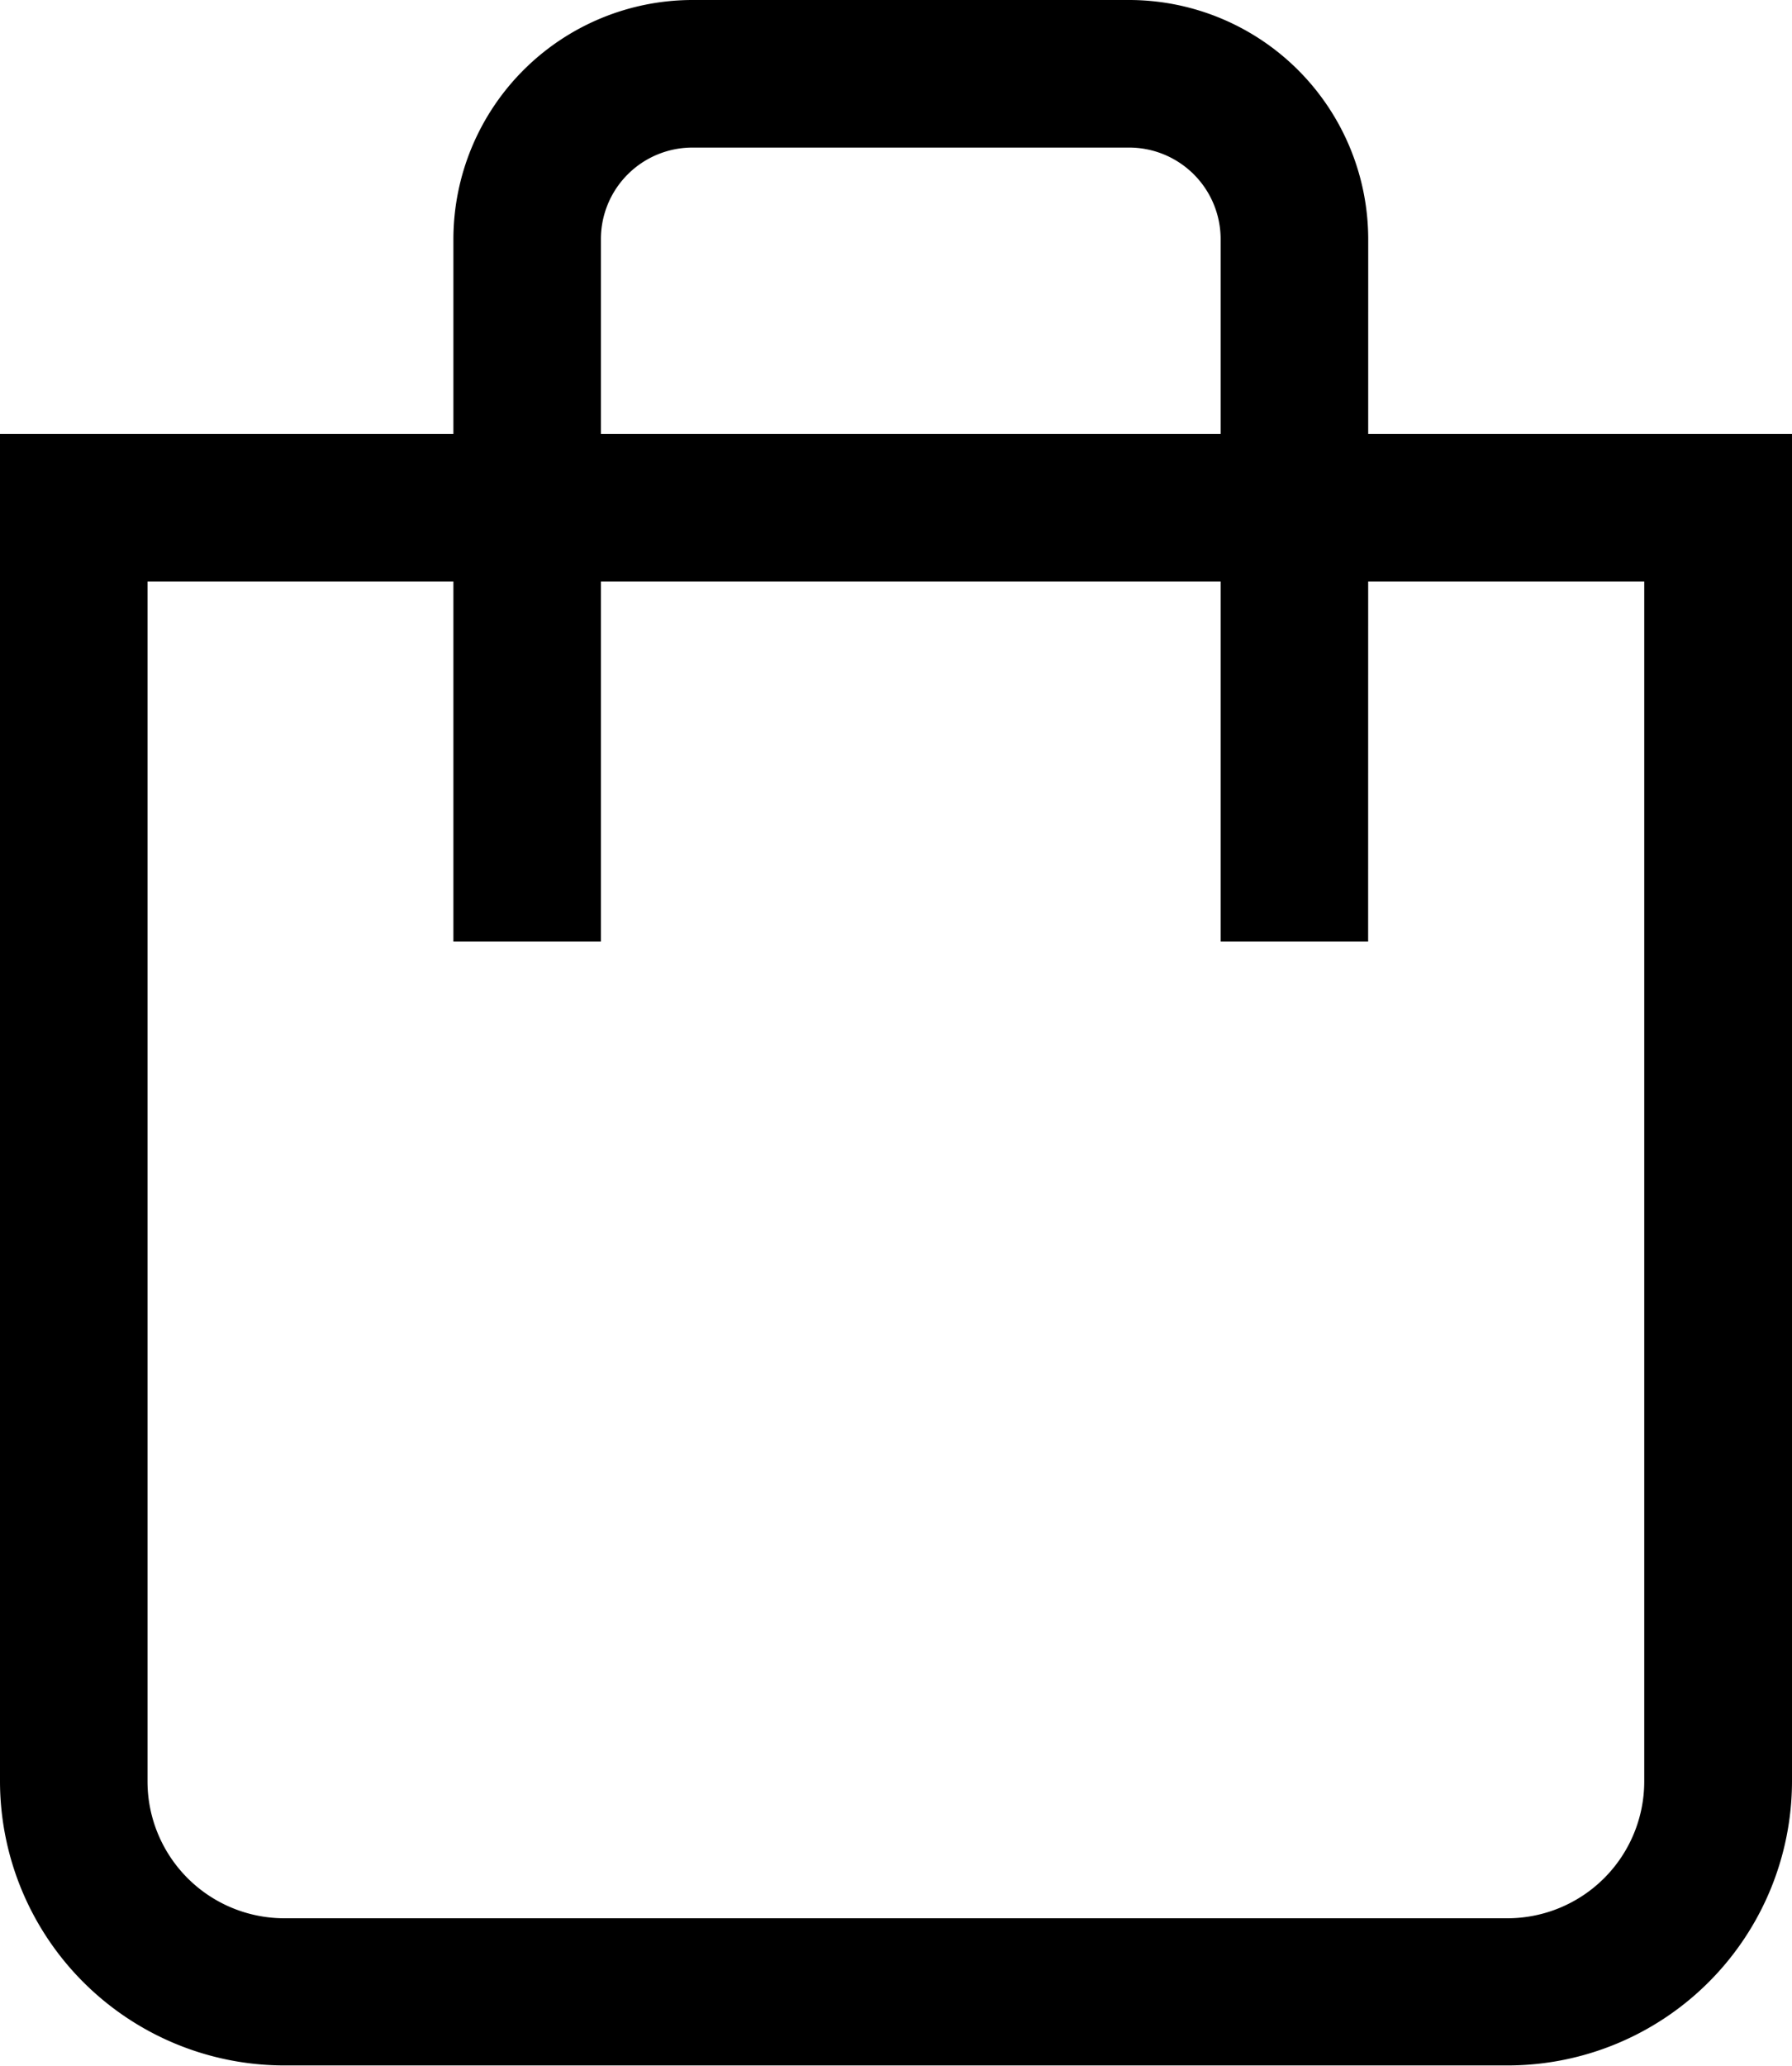 <svg id="Component_201_21" data-name="Component 201 – 21" xmlns="http://www.w3.org/2000/svg" width="22.086" height="25.449" viewBox="0 0 22.086 25.449">
  <path id="Path_1103" data-name="Path 1103" d="M18.585,34.8H3.5A3.505,3.505,0,0,1,0,31.3V14.7H22.086V31.3A3.505,3.505,0,0,1,18.585,34.8ZM1.818,16.518V31.3A1.687,1.687,0,0,0,3.5,32.987h15.08A1.687,1.687,0,0,0,20.265,31.3V16.518Z" transform="translate(0 -9.355)"/>
  <path id="Path_1104" data-name="Path 1104" d="M26.644,11.6H24.826V2.945A1.128,1.128,0,0,0,23.7,1.818H18.315a1.128,1.128,0,0,0-1.127,1.127V11.6H15.37V2.945A2.949,2.949,0,0,1,18.315,0H23.7a2.949,2.949,0,0,1,2.945,2.945Z" transform="translate(-9.782)"/>
</svg>
